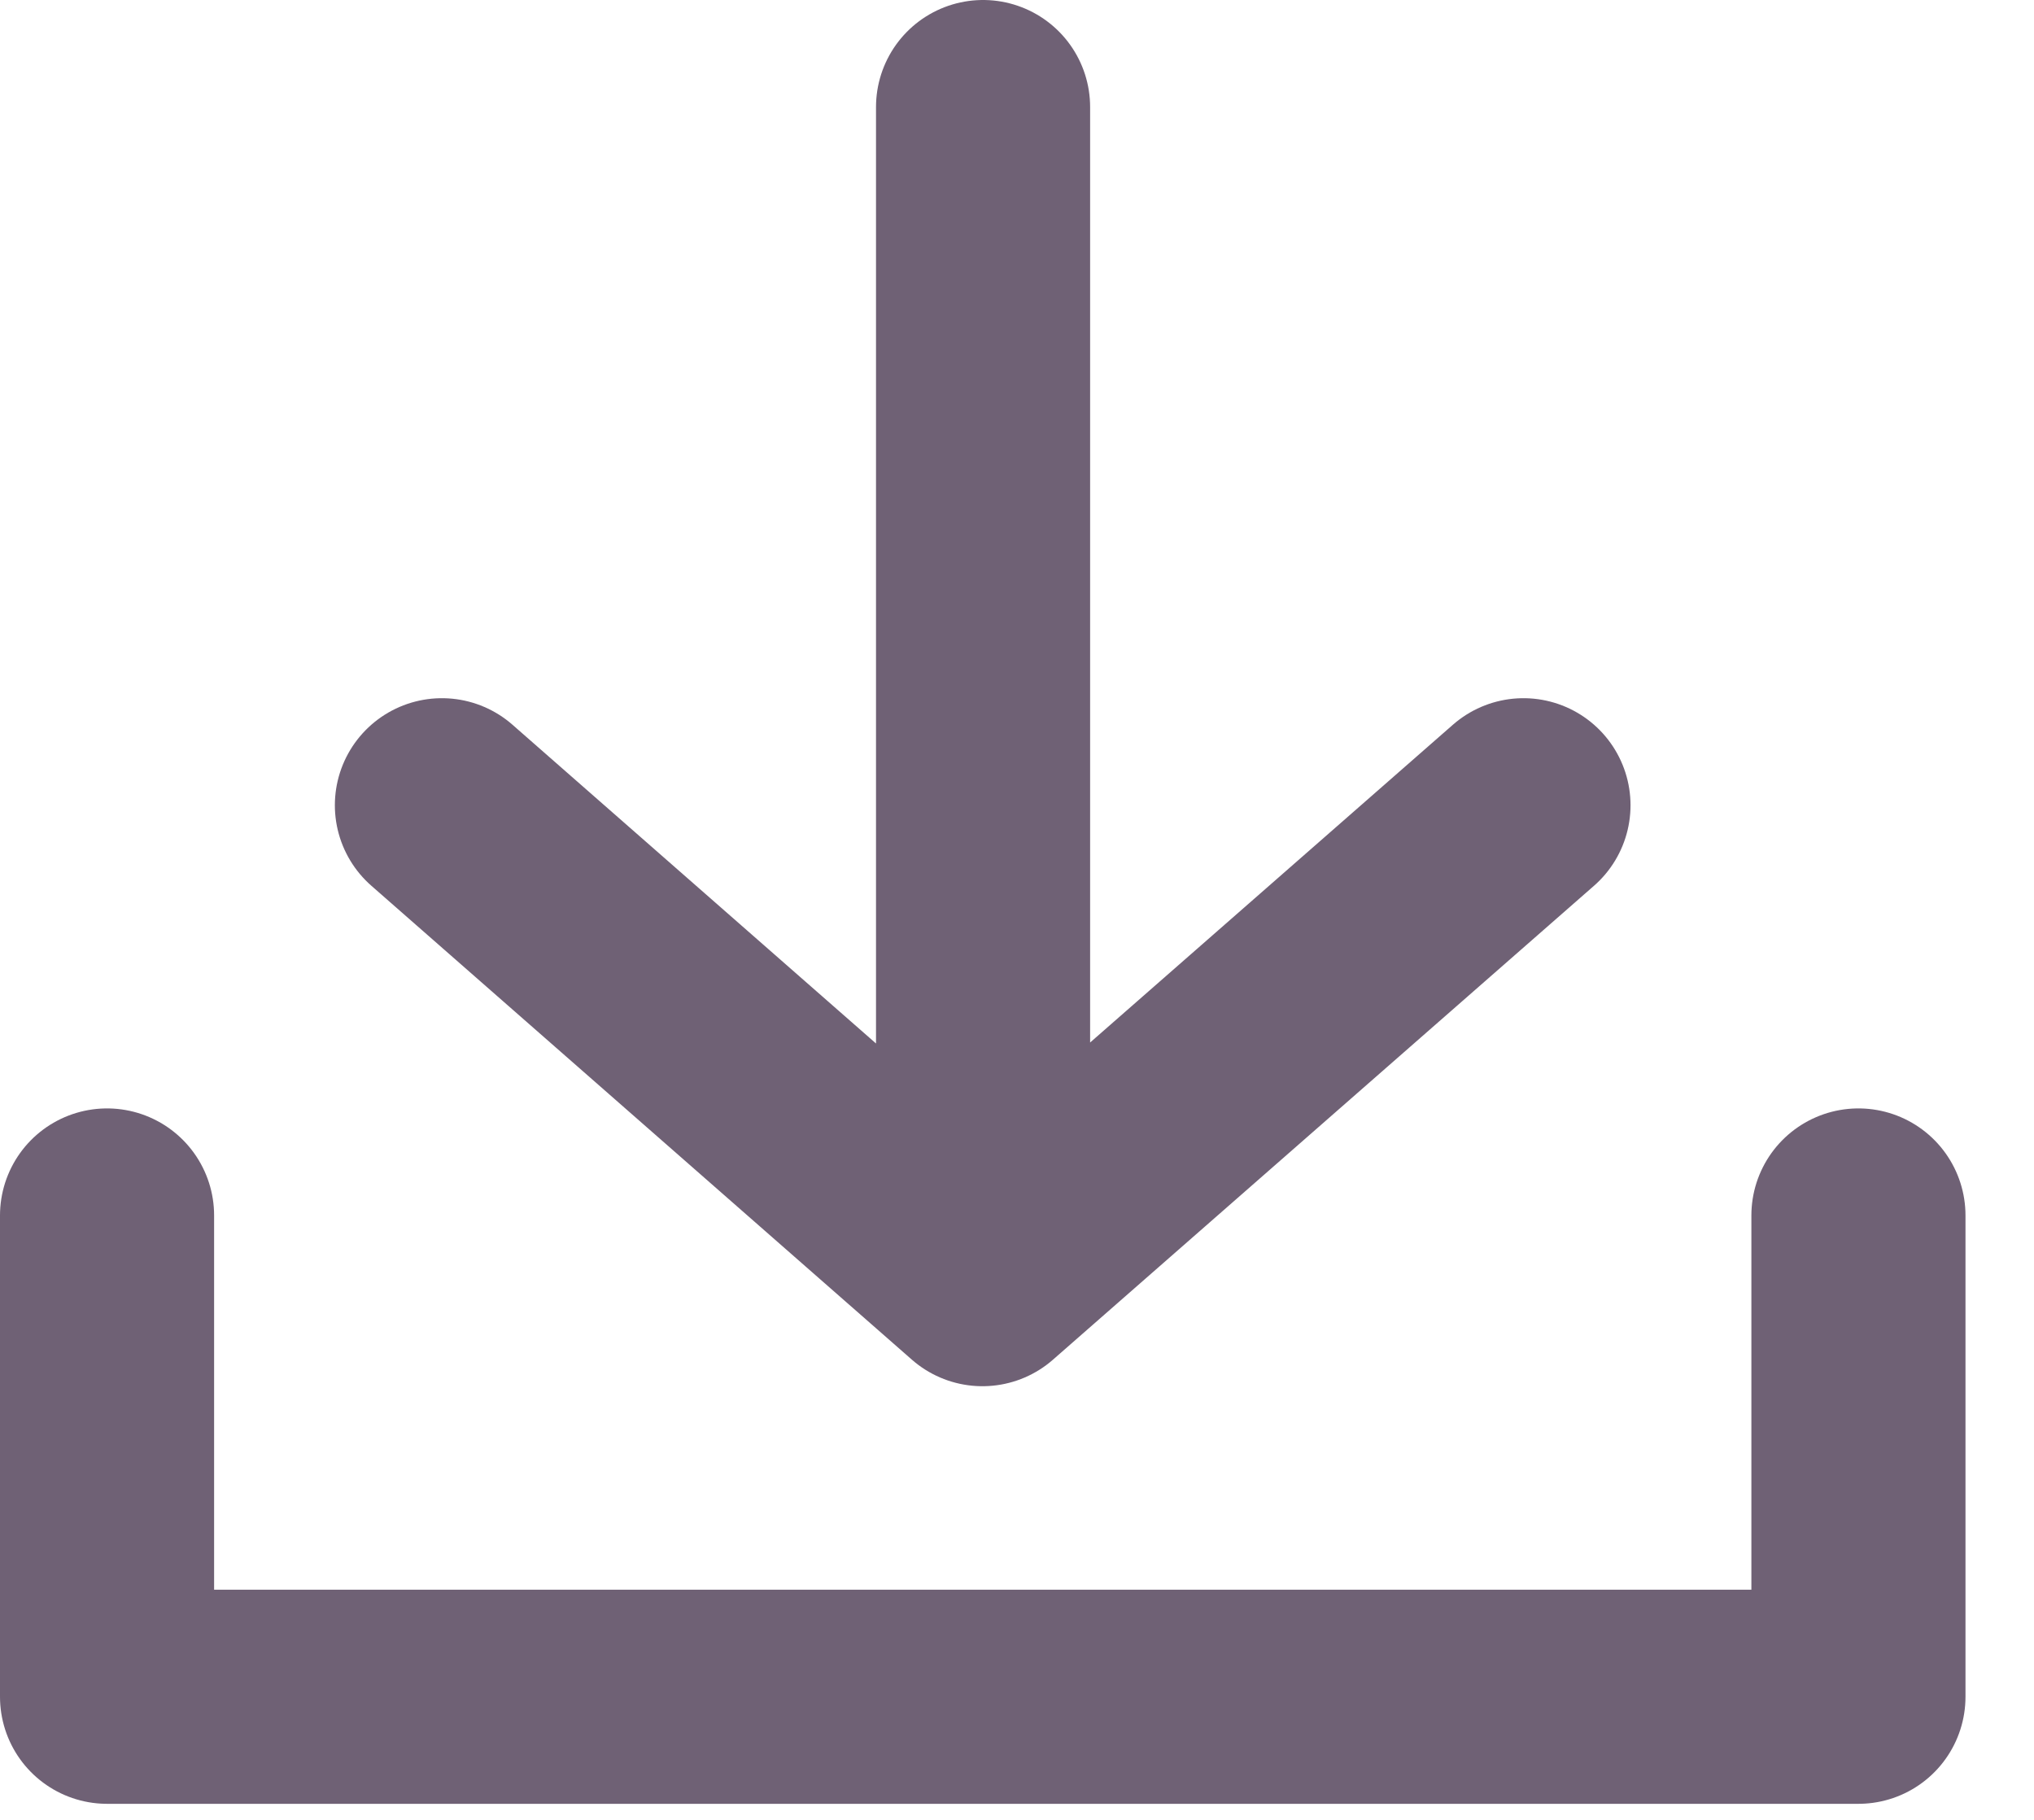 <svg width="19" height="17" viewBox="0 0 19 17" fill="none" xmlns="http://www.w3.org/2000/svg">
<path d="M9.183 1V11.188M14.231 7.522L9.177 11.949L4.128 7.522M17.36 11.354V15.85H1V11.354" stroke="#6F6175" stroke-width="2" stroke-miterlimit="10" stroke-linecap="round" stroke-linejoin="round"/>
</svg>
